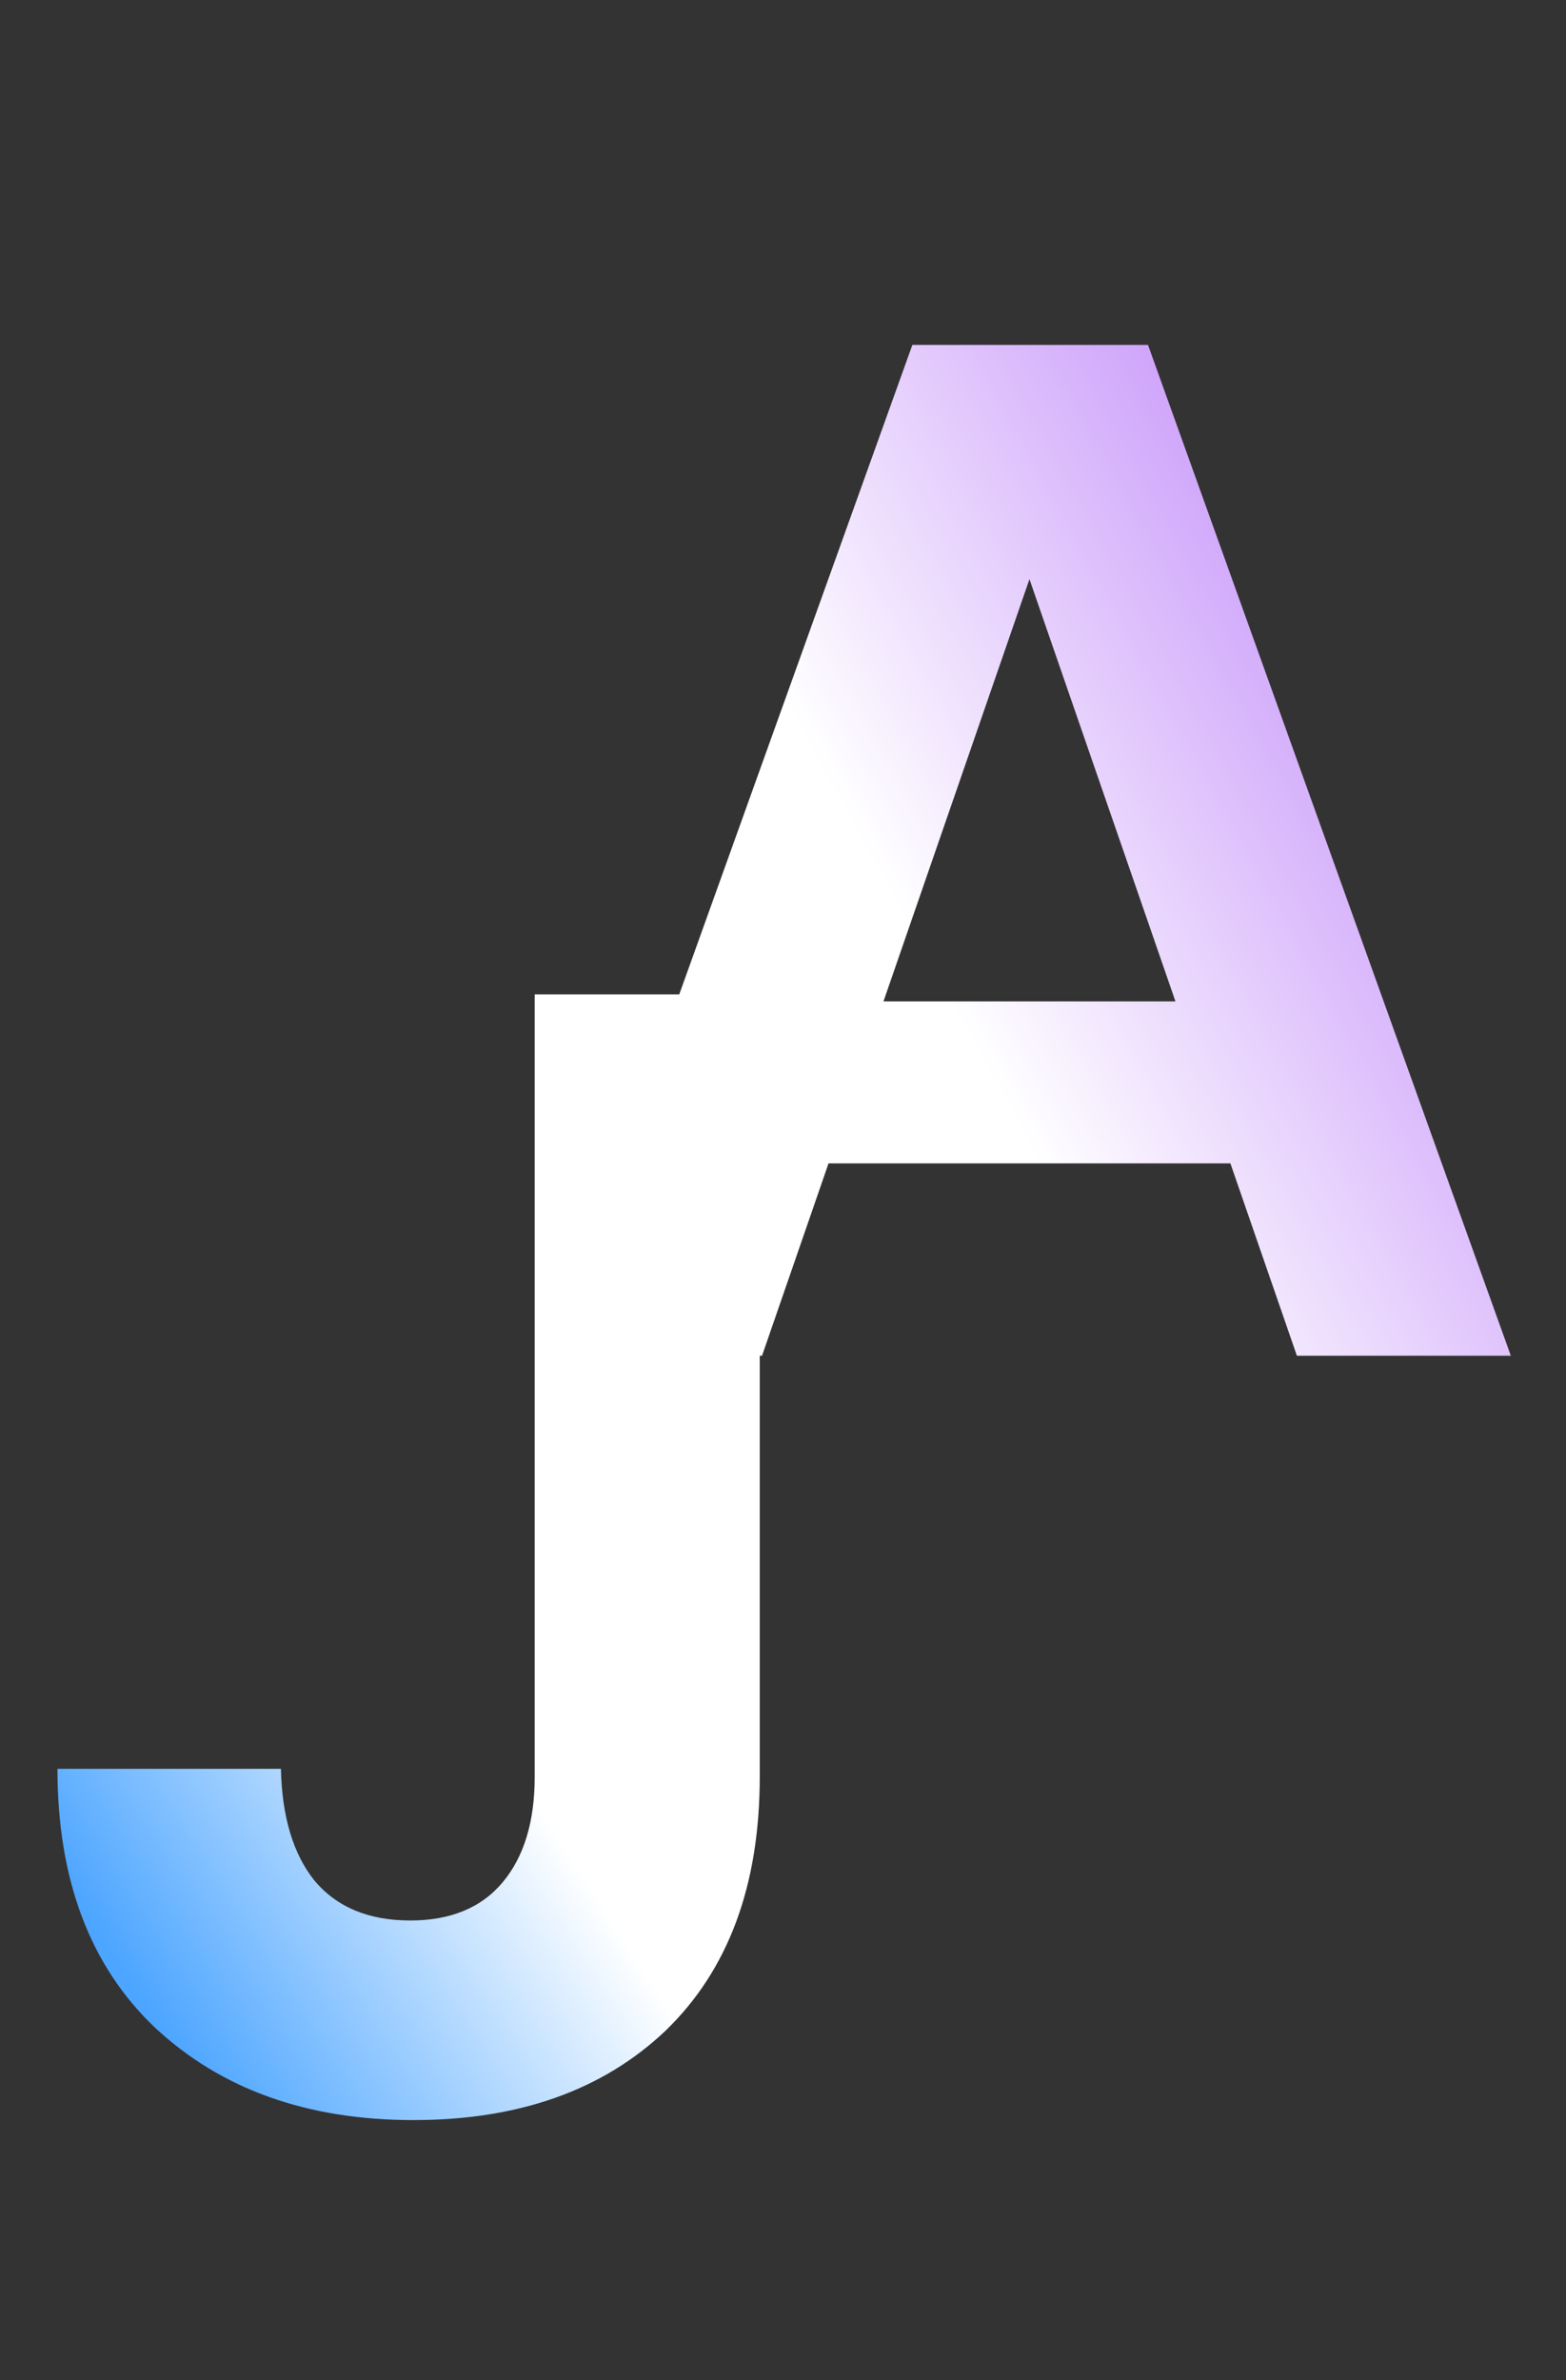 <svg width="52" height="79" viewBox="0 0 52 79" fill="none" xmlns="http://www.w3.org/2000/svg">
<rect x="0" y="0" width="52" height="79" fill="#333333" stroke="none"/>
<path d="M25.228 33.006V58.976C25.228 62.58 24.186 65.389 22.101 67.403C20.016 69.382 17.225 70.371 13.727 70.371C10.194 70.371 7.332 69.346 5.141 67.297C2.986 65.248 1.908 62.386 1.908 58.711H9.328C9.363 60.301 9.734 61.538 10.441 62.421C11.183 63.304 12.243 63.746 13.621 63.746C14.964 63.746 15.988 63.322 16.695 62.474C17.402 61.626 17.755 60.46 17.755 58.976V33.006H25.228Z" fill="url(#paint0_linear_47_22)"/>
<path d="M40.856 38.616H27.512L25.304 45H18.248L30.296 11.448H38.12L50.168 45H43.064L40.856 38.616ZM39.032 33.24L34.184 19.224L29.336 33.24H39.032Z" fill="url(#paint1_linear_47_22)"/>
<defs>
<linearGradient id="paint0_linear_47_22" x1="-1.39486e-06" y1="59.281" x2="27.949" y2="41.103" gradientUnits="userSpaceOnUse">
<stop stop-color="#4CA5FF"/>
<stop offset="0.439" stop-color="white"/>
</linearGradient>
<linearGradient id="paint1_linear_47_22" x1="17" y1="38.241" x2="52.491" y2="18.647" gradientUnits="userSpaceOnUse">
<stop offset="0.373" stop-color="white"/>
<stop offset="1" stop-color="#B573F8"/>
</linearGradient>
</defs>
</svg>
